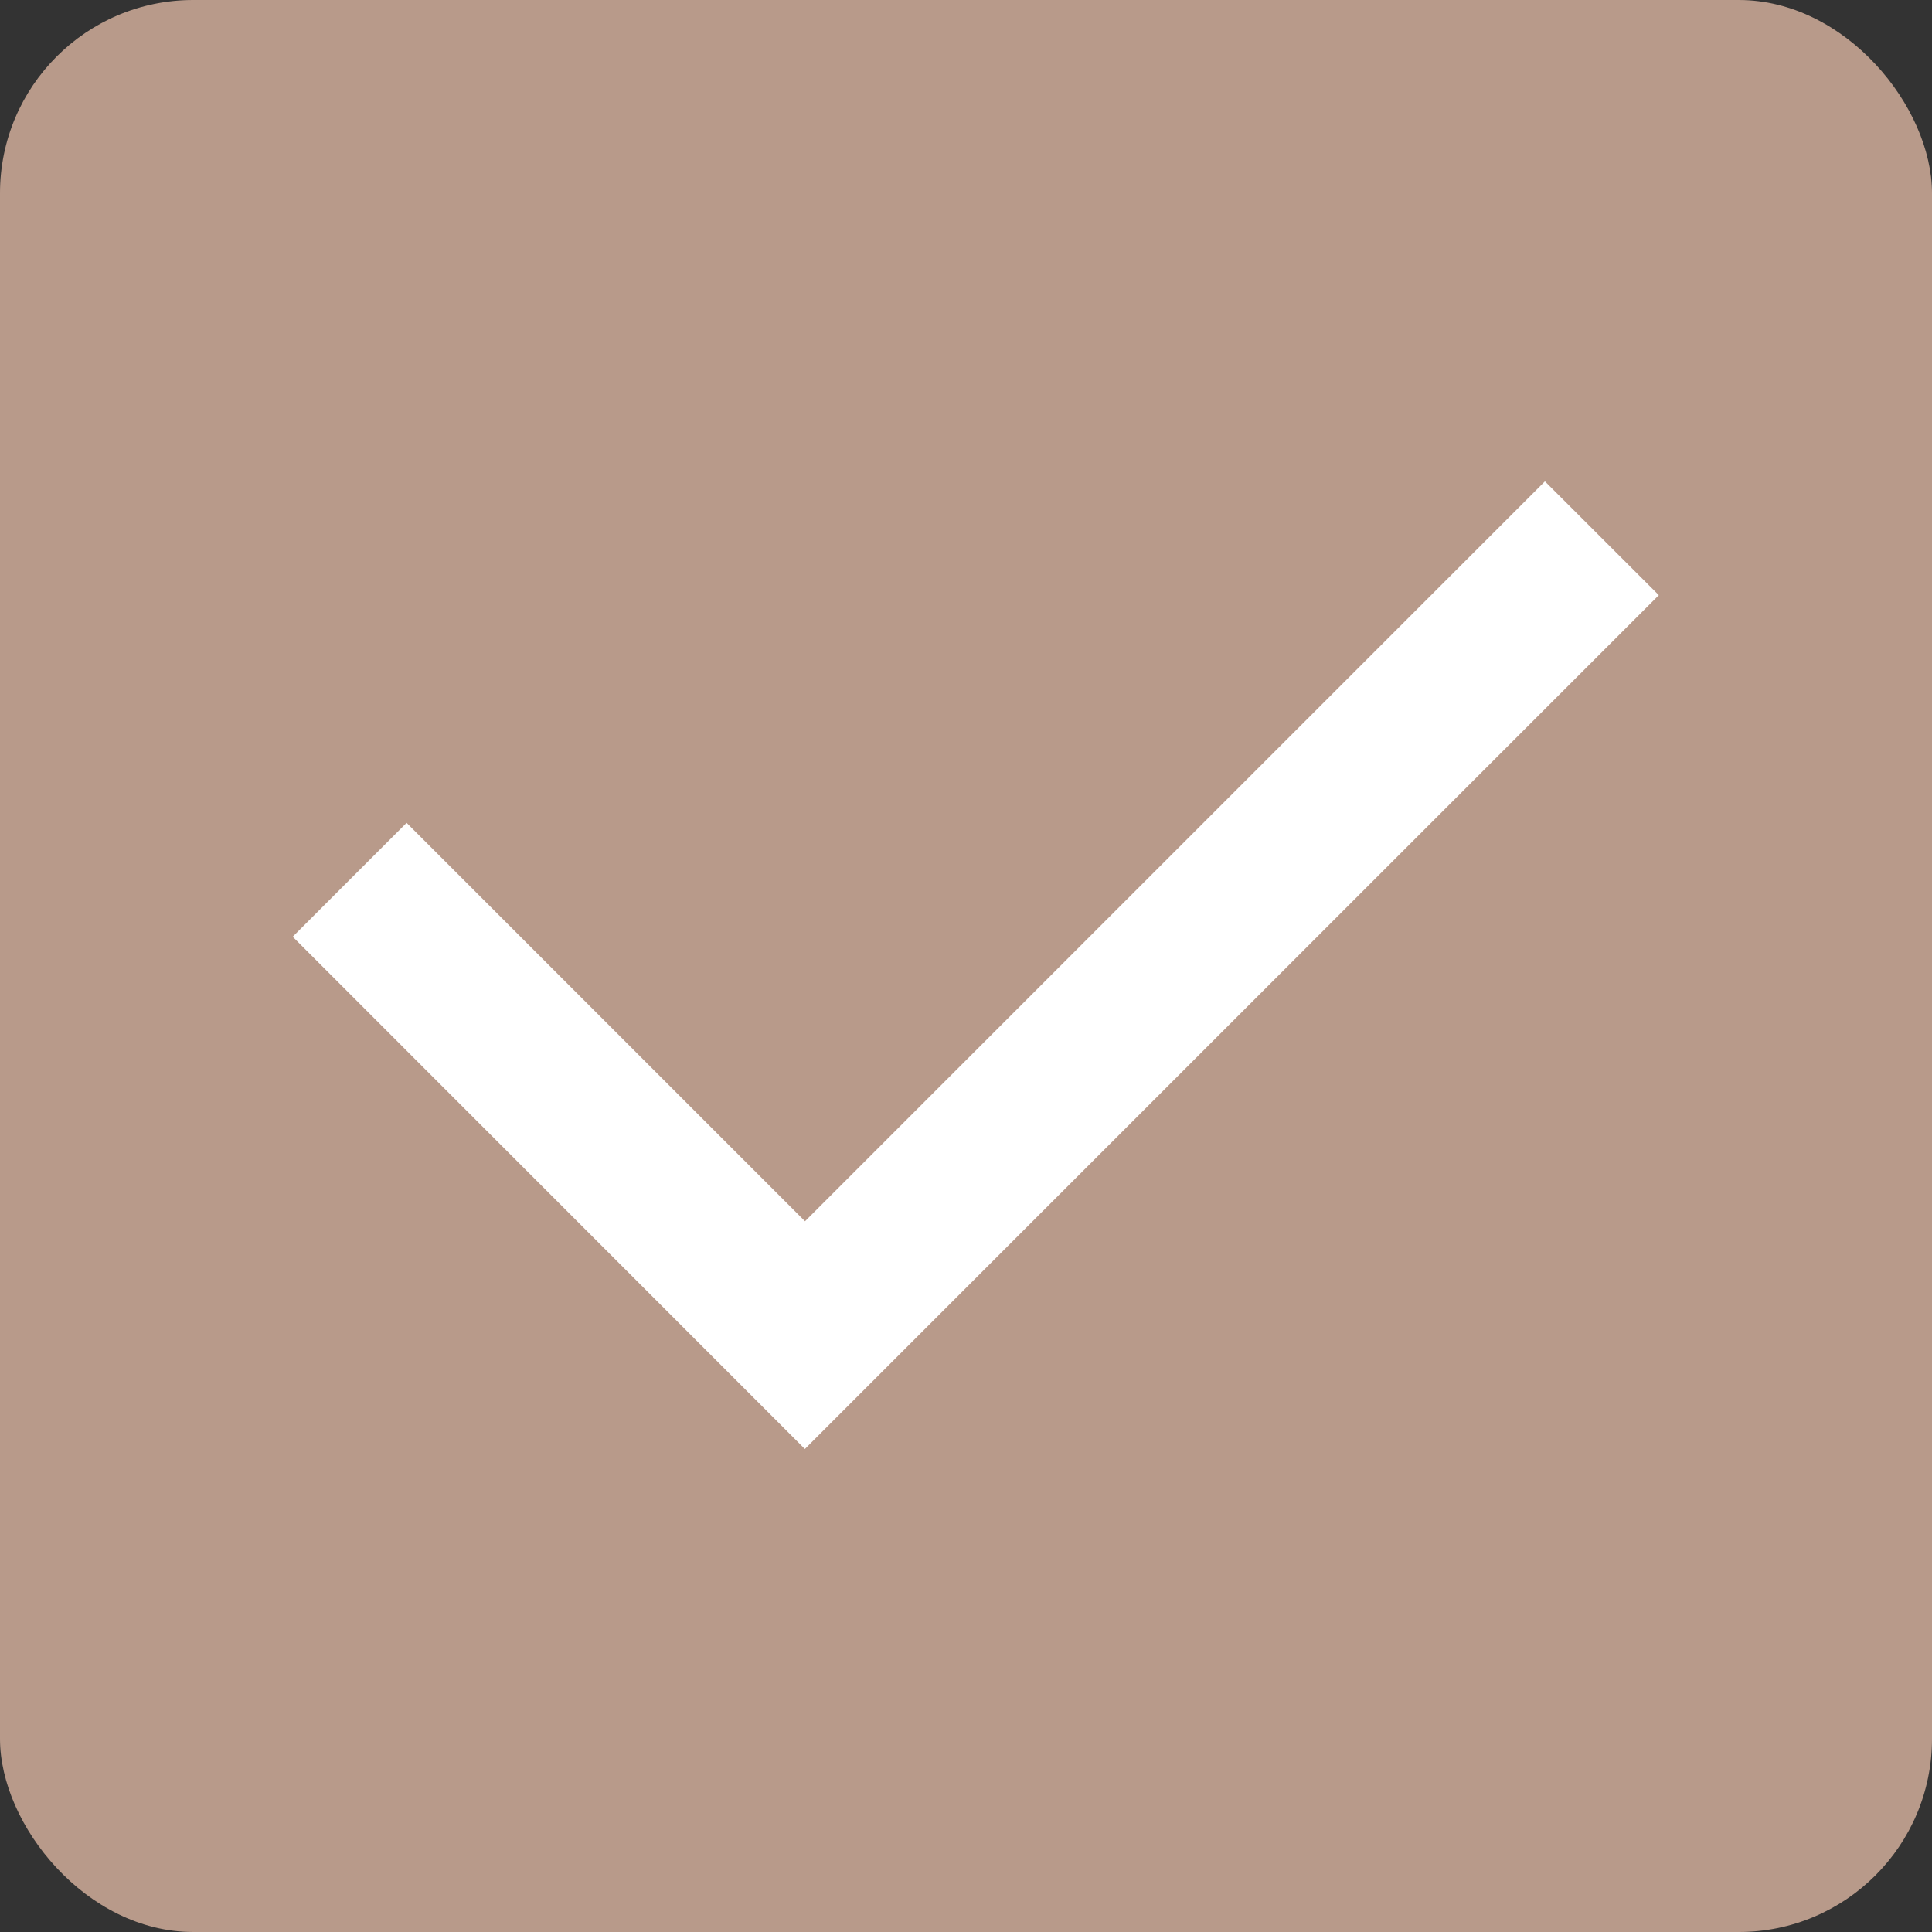 <svg width="20" height="20" fill="none" xmlns="http://www.w3.org/2000/svg"><rect width="100%" height="100%" fill="#333333" stroke="none"/><g clip-path="url(#clip0_117_5109)"><rect width="20" height="20" rx="2" fill="#B89A8A"/><path d="M8.333 12.643l7.66-7.66 1.179 1.178L8.332 15 3.03 9.697l1.179-1.179 4.125 4.125z" fill="#fff"/></g><defs><clipPath id="clip0_117_5109"><rect width="20" height="20" rx="2" fill="#fff"/></clipPath></defs></svg>